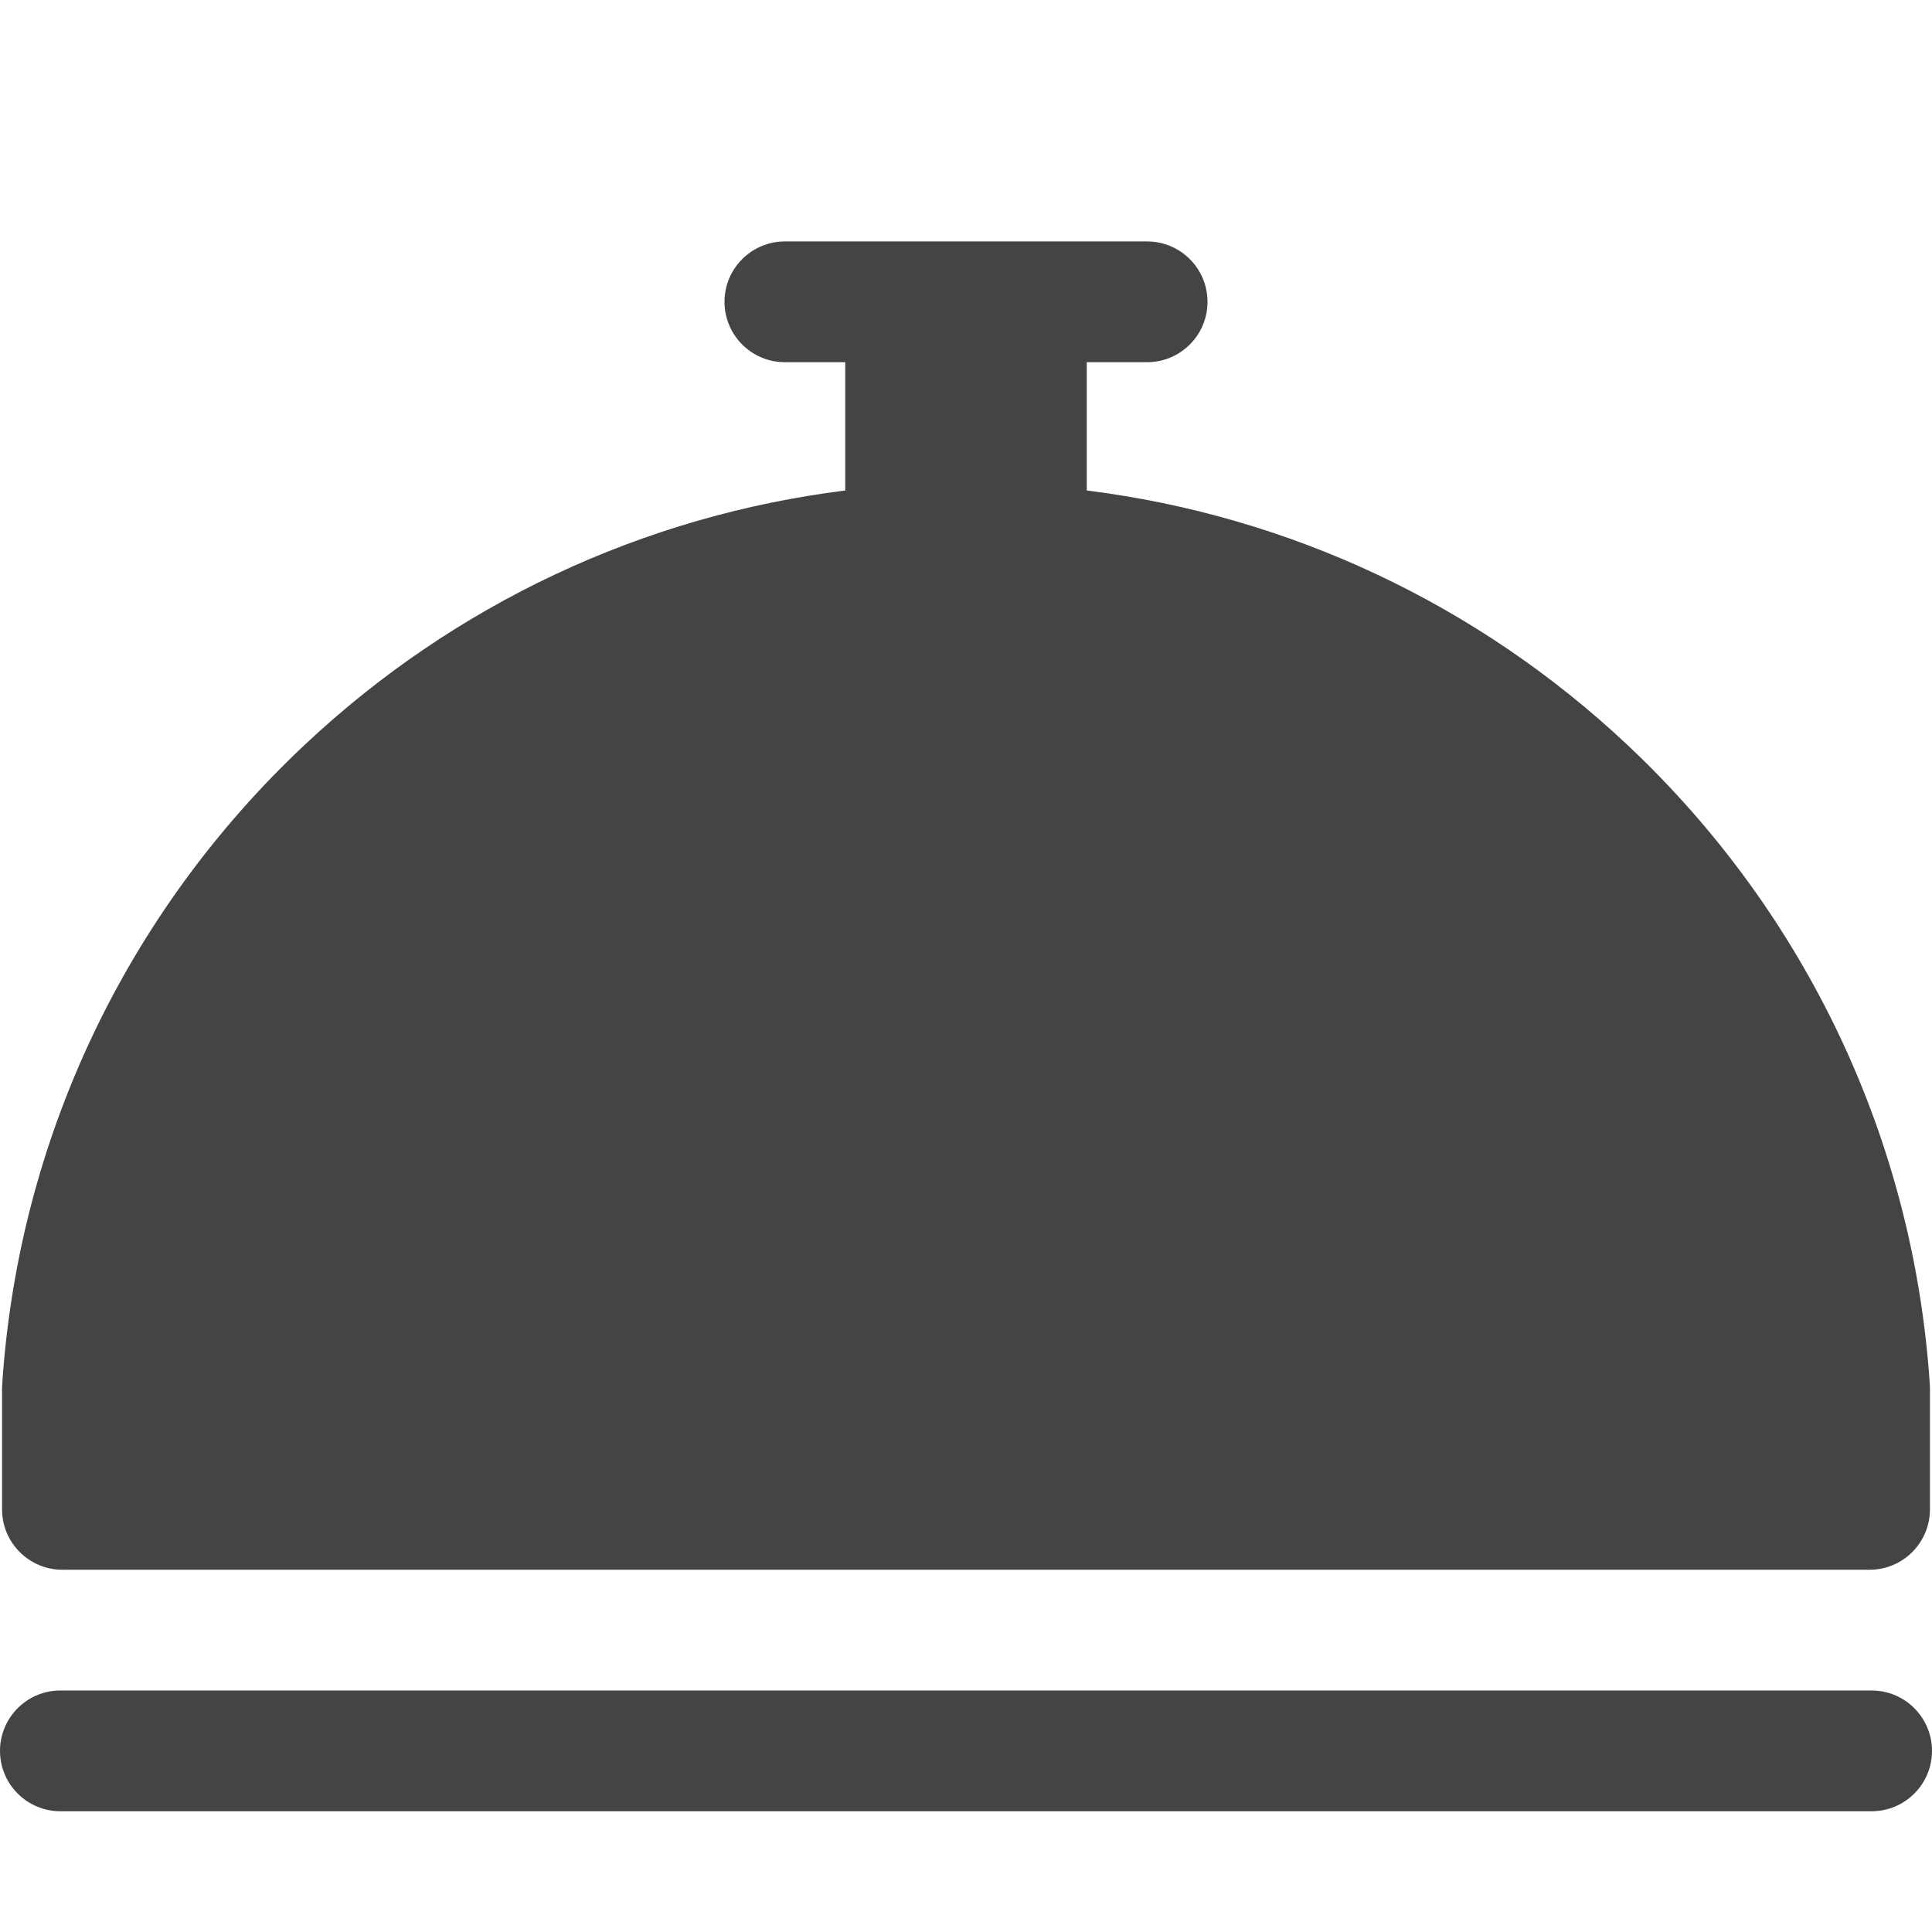 <?xml version="1.0" encoding="utf-8"?>
<!-- Generated by IcoMoon.io -->
<!DOCTYPE svg PUBLIC "-//W3C//DTD SVG 1.1//EN" "http://www.w3.org/Graphics/SVG/1.1/DTD/svg11.dtd">
<svg version="1.1" xmlns="http://www.w3.org/2000/svg" xmlns:xlink="http://www.w3.org/1999/xlink" width="32" height="32" viewBox="0 0 32 32">
<path fill="#444444" d="M1.034 26h29.932c0.552 0 1-0.448 1-1v-2c0-0.022-0.001-0.044-0.002-0.066-0.266-4.046-2.045-7.809-5.008-10.595-2.487-2.338-5.611-3.797-8.956-4.215v-2.125h1c0.552 0 1-0.448 1-1s-0.448-1-1-1h-6c-0.552 0-1 0.448-1 1s0.448 1 1 1h1v2.125c-3.344 0.418-6.469 1.877-8.956 4.215-2.963 2.786-4.742 6.548-5.008 10.595-0.001 0.022-0.002 0.044-0.002 0.066v2c0 0.552 0.448 1 1 1z"></path>
<path fill="#444444" d="M31 28h-30c-0.552 0-1 0.448-1 1s0.448 1 1 1h30c0.552 0 1-0.448 1-1s-0.448-1-1-1z"></path>
</svg>
